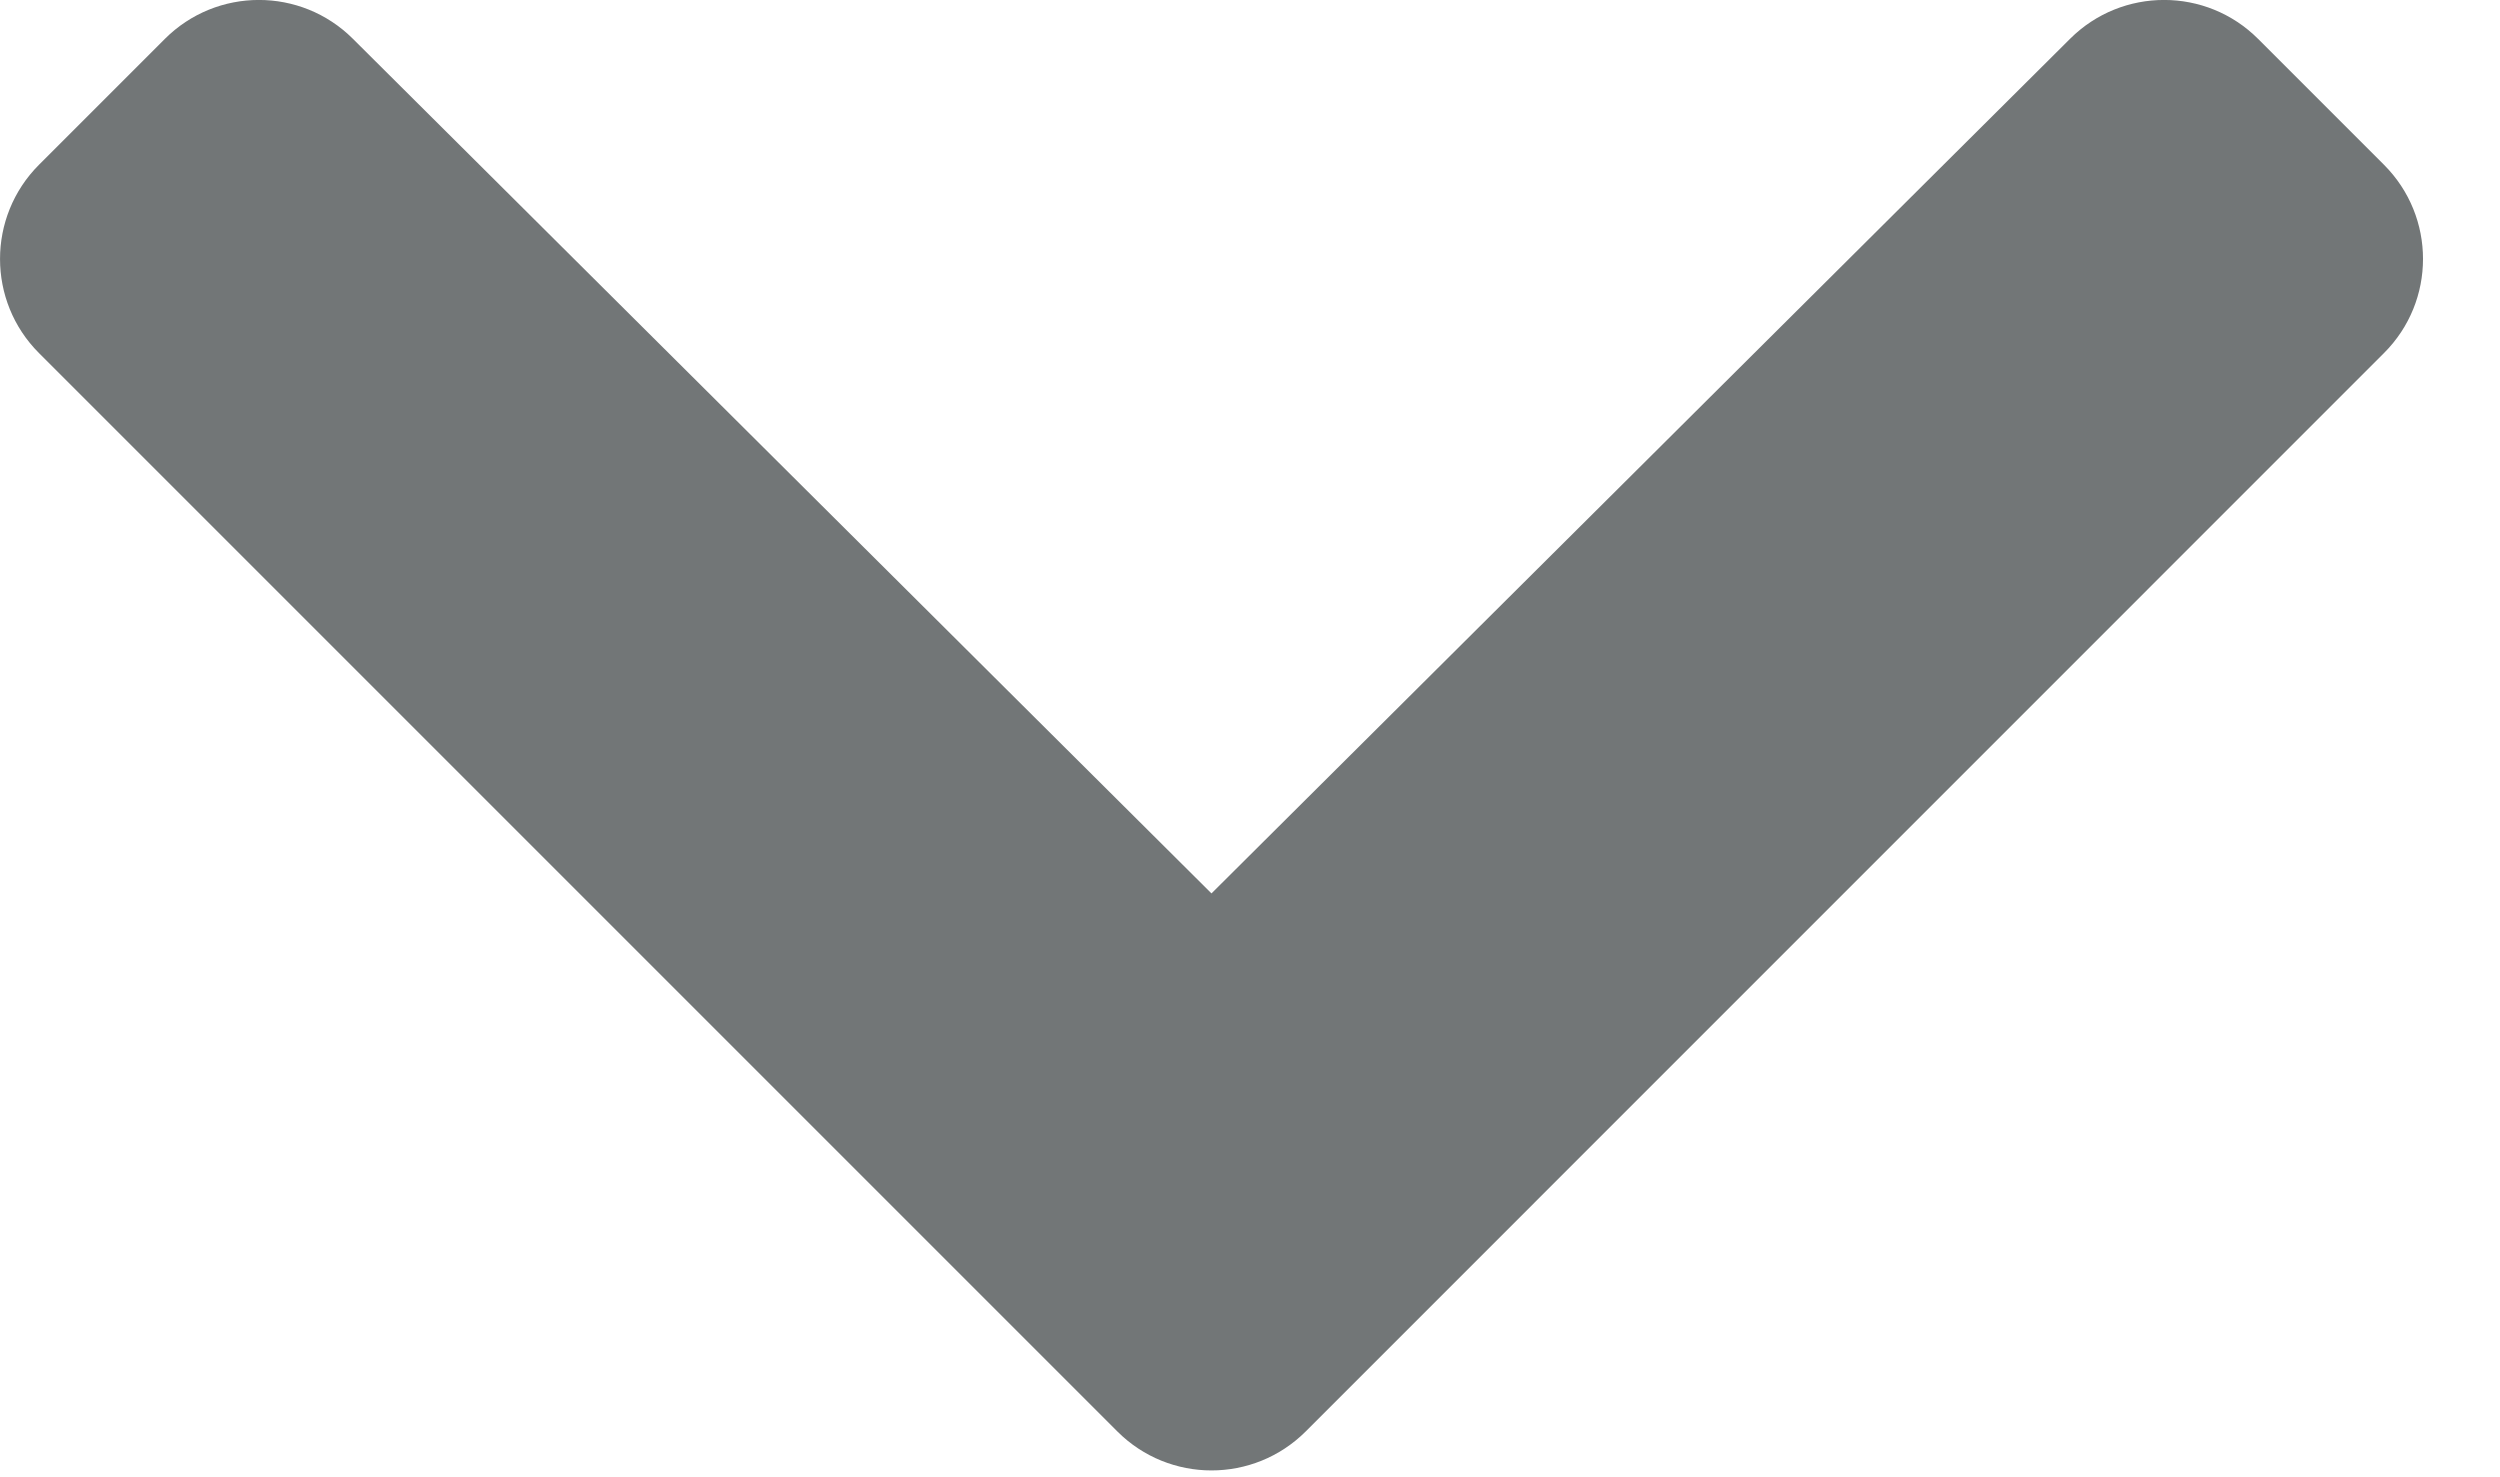 <svg width="22" height="13" viewBox="0 0 22 13" fill="none" xmlns="http://www.w3.org/2000/svg">
<path d="M9.833 12.597L0.343 3.107C-0.114 2.65 -0.114 1.908 0.343 1.45L1.45 0.343C1.907 -0.114 2.647 -0.115 3.105 0.341L10.661 7.862L18.217 0.341C18.675 -0.115 19.416 -0.114 19.872 0.343L20.979 1.45C21.437 1.908 21.437 2.65 20.979 3.107L11.49 12.597C11.032 13.054 10.29 13.054 9.833 12.597Z" fill="#727677"/>
</svg>
